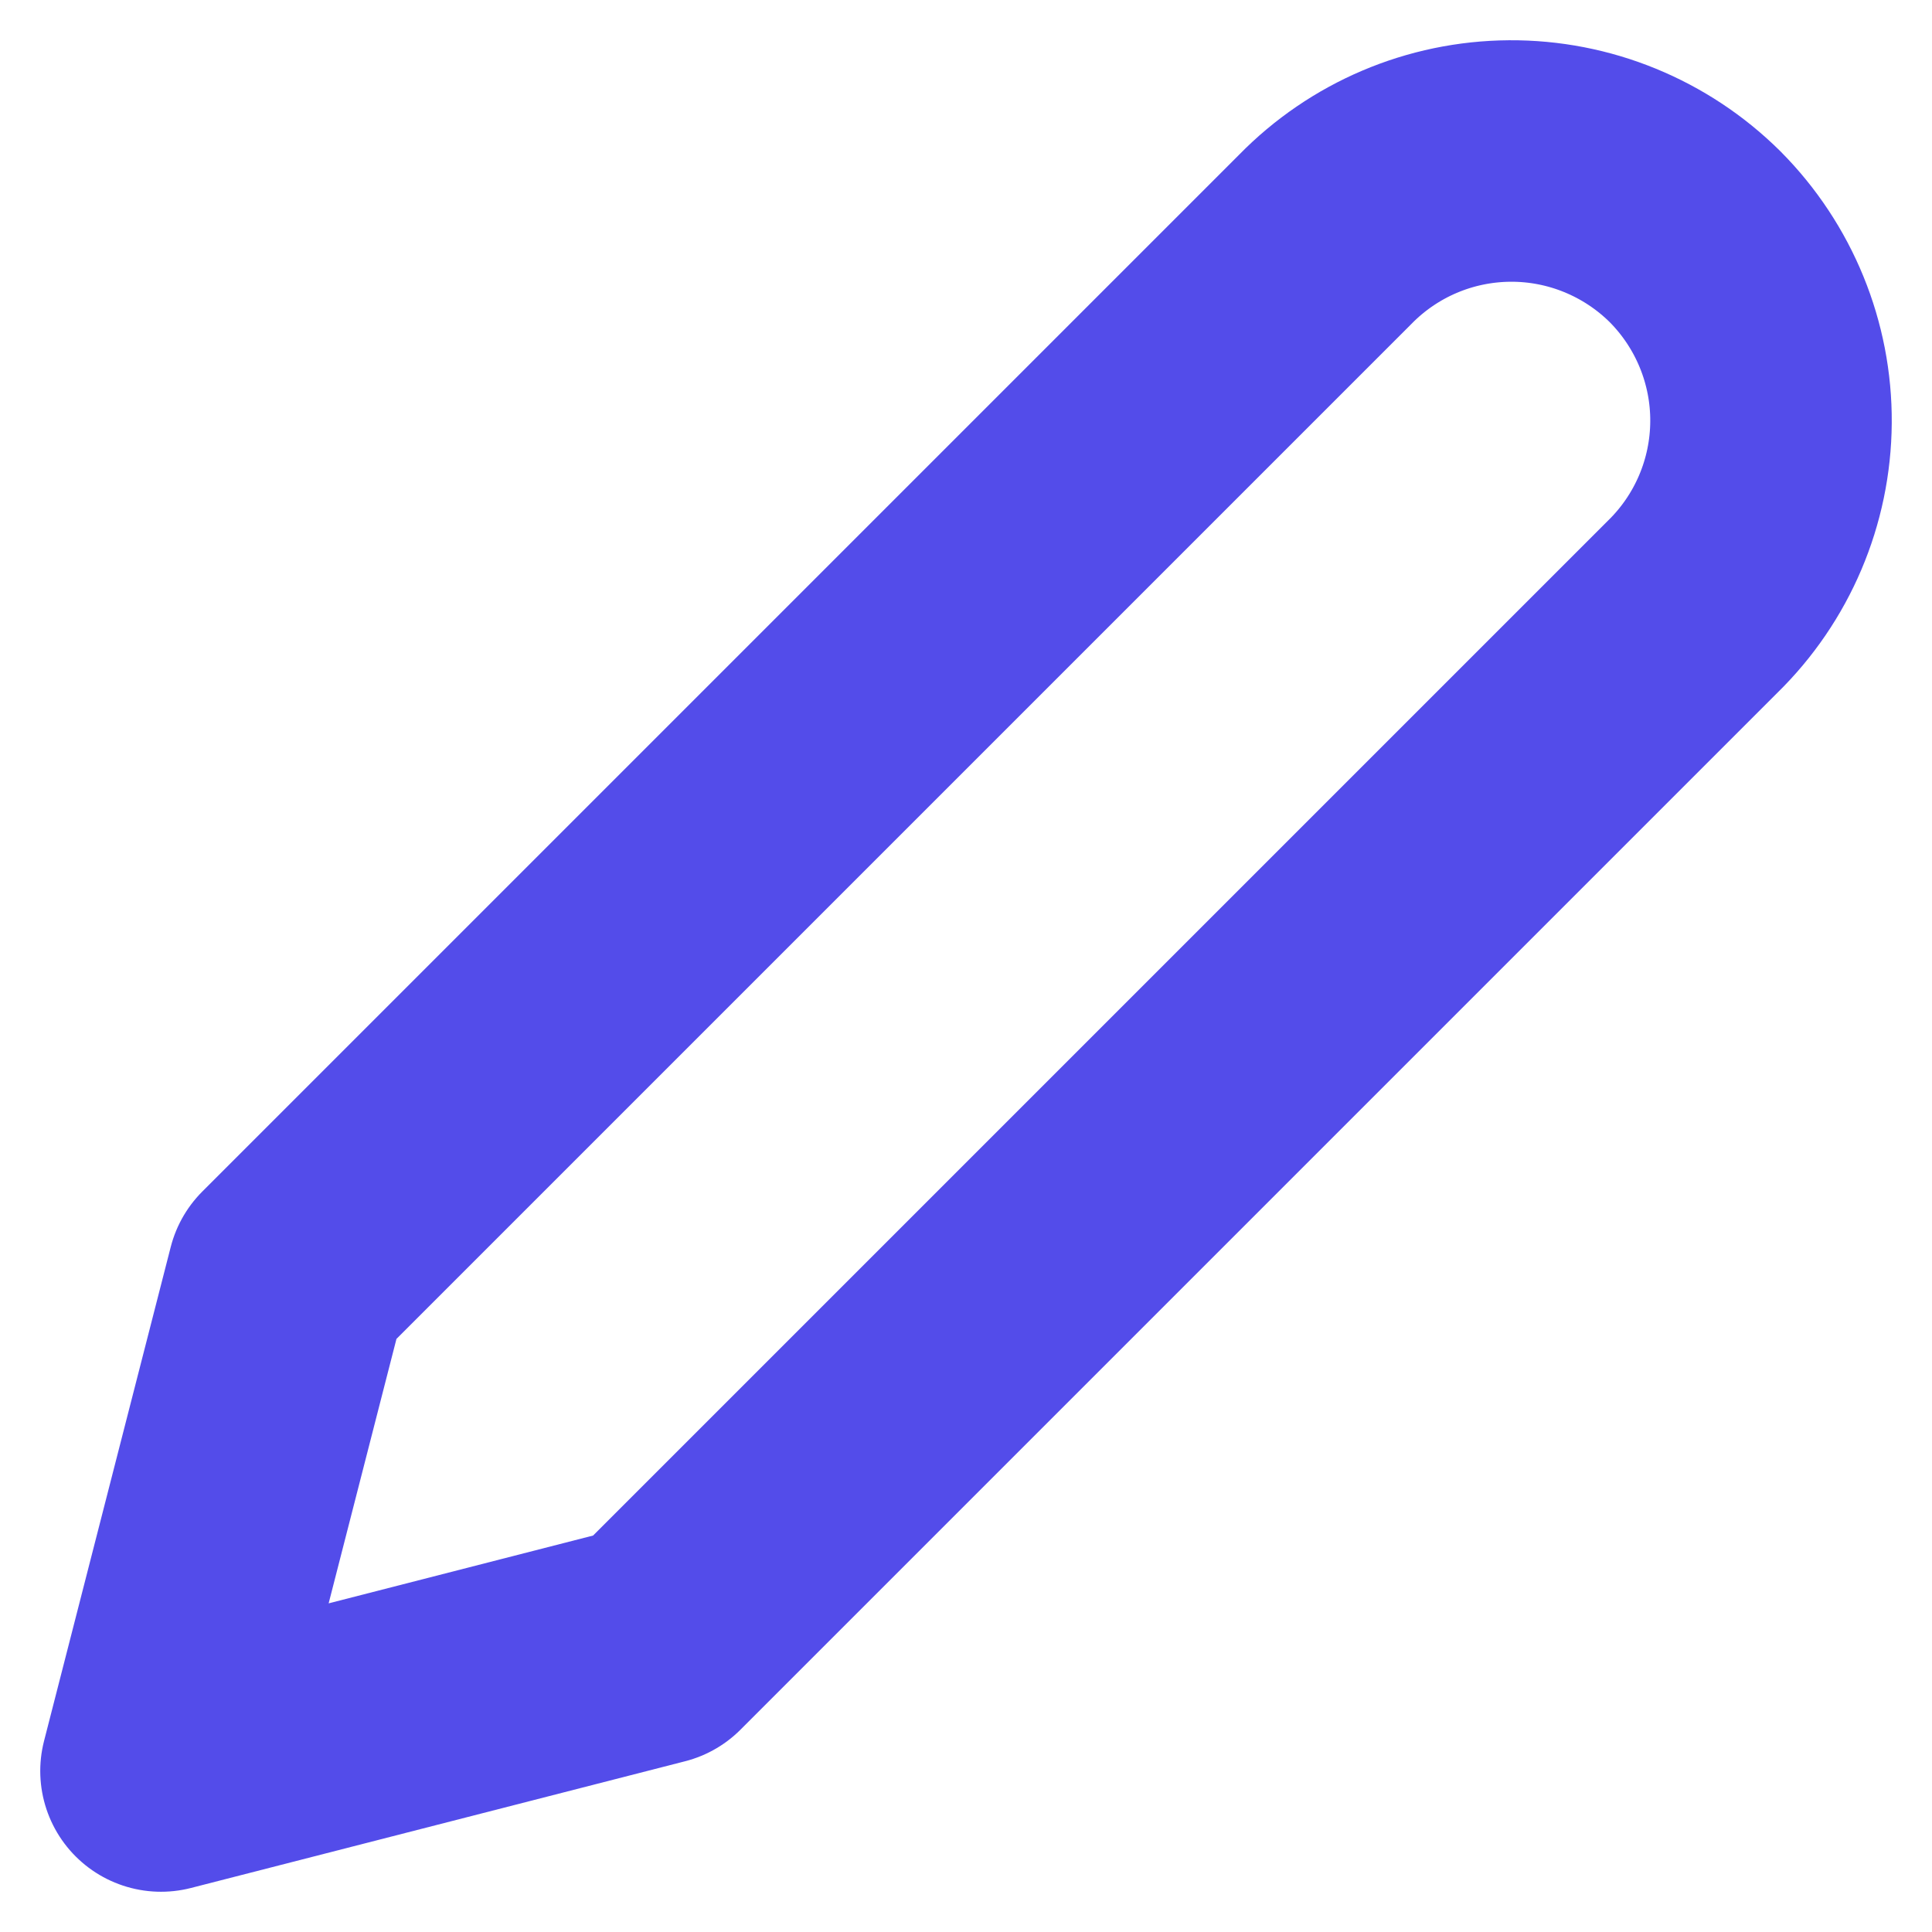 <svg class='edit-icon' width="12" height="12" viewBox="0 0 12 12" fill="none" xmlns="http://www.w3.org/2000/svg">
  <path class='edit-icon-color' fill-rule="evenodd" clip-rule="evenodd" d="M10.529 1.471C10.223 1.167 9.808 0.997 9.377 1C8.945 1.003 8.533 1.178 8.231 1.487L1.787 7.931L1 11L4.069 10.213L10.513 3.769C10.822 3.467 10.997 3.055 11 2.623C11.003 2.192 10.833 1.777 10.529 1.471Z" stroke="#534CEA" stroke-width="1.5" stroke-linecap="round" stroke-linejoin="round"/>
</svg>
